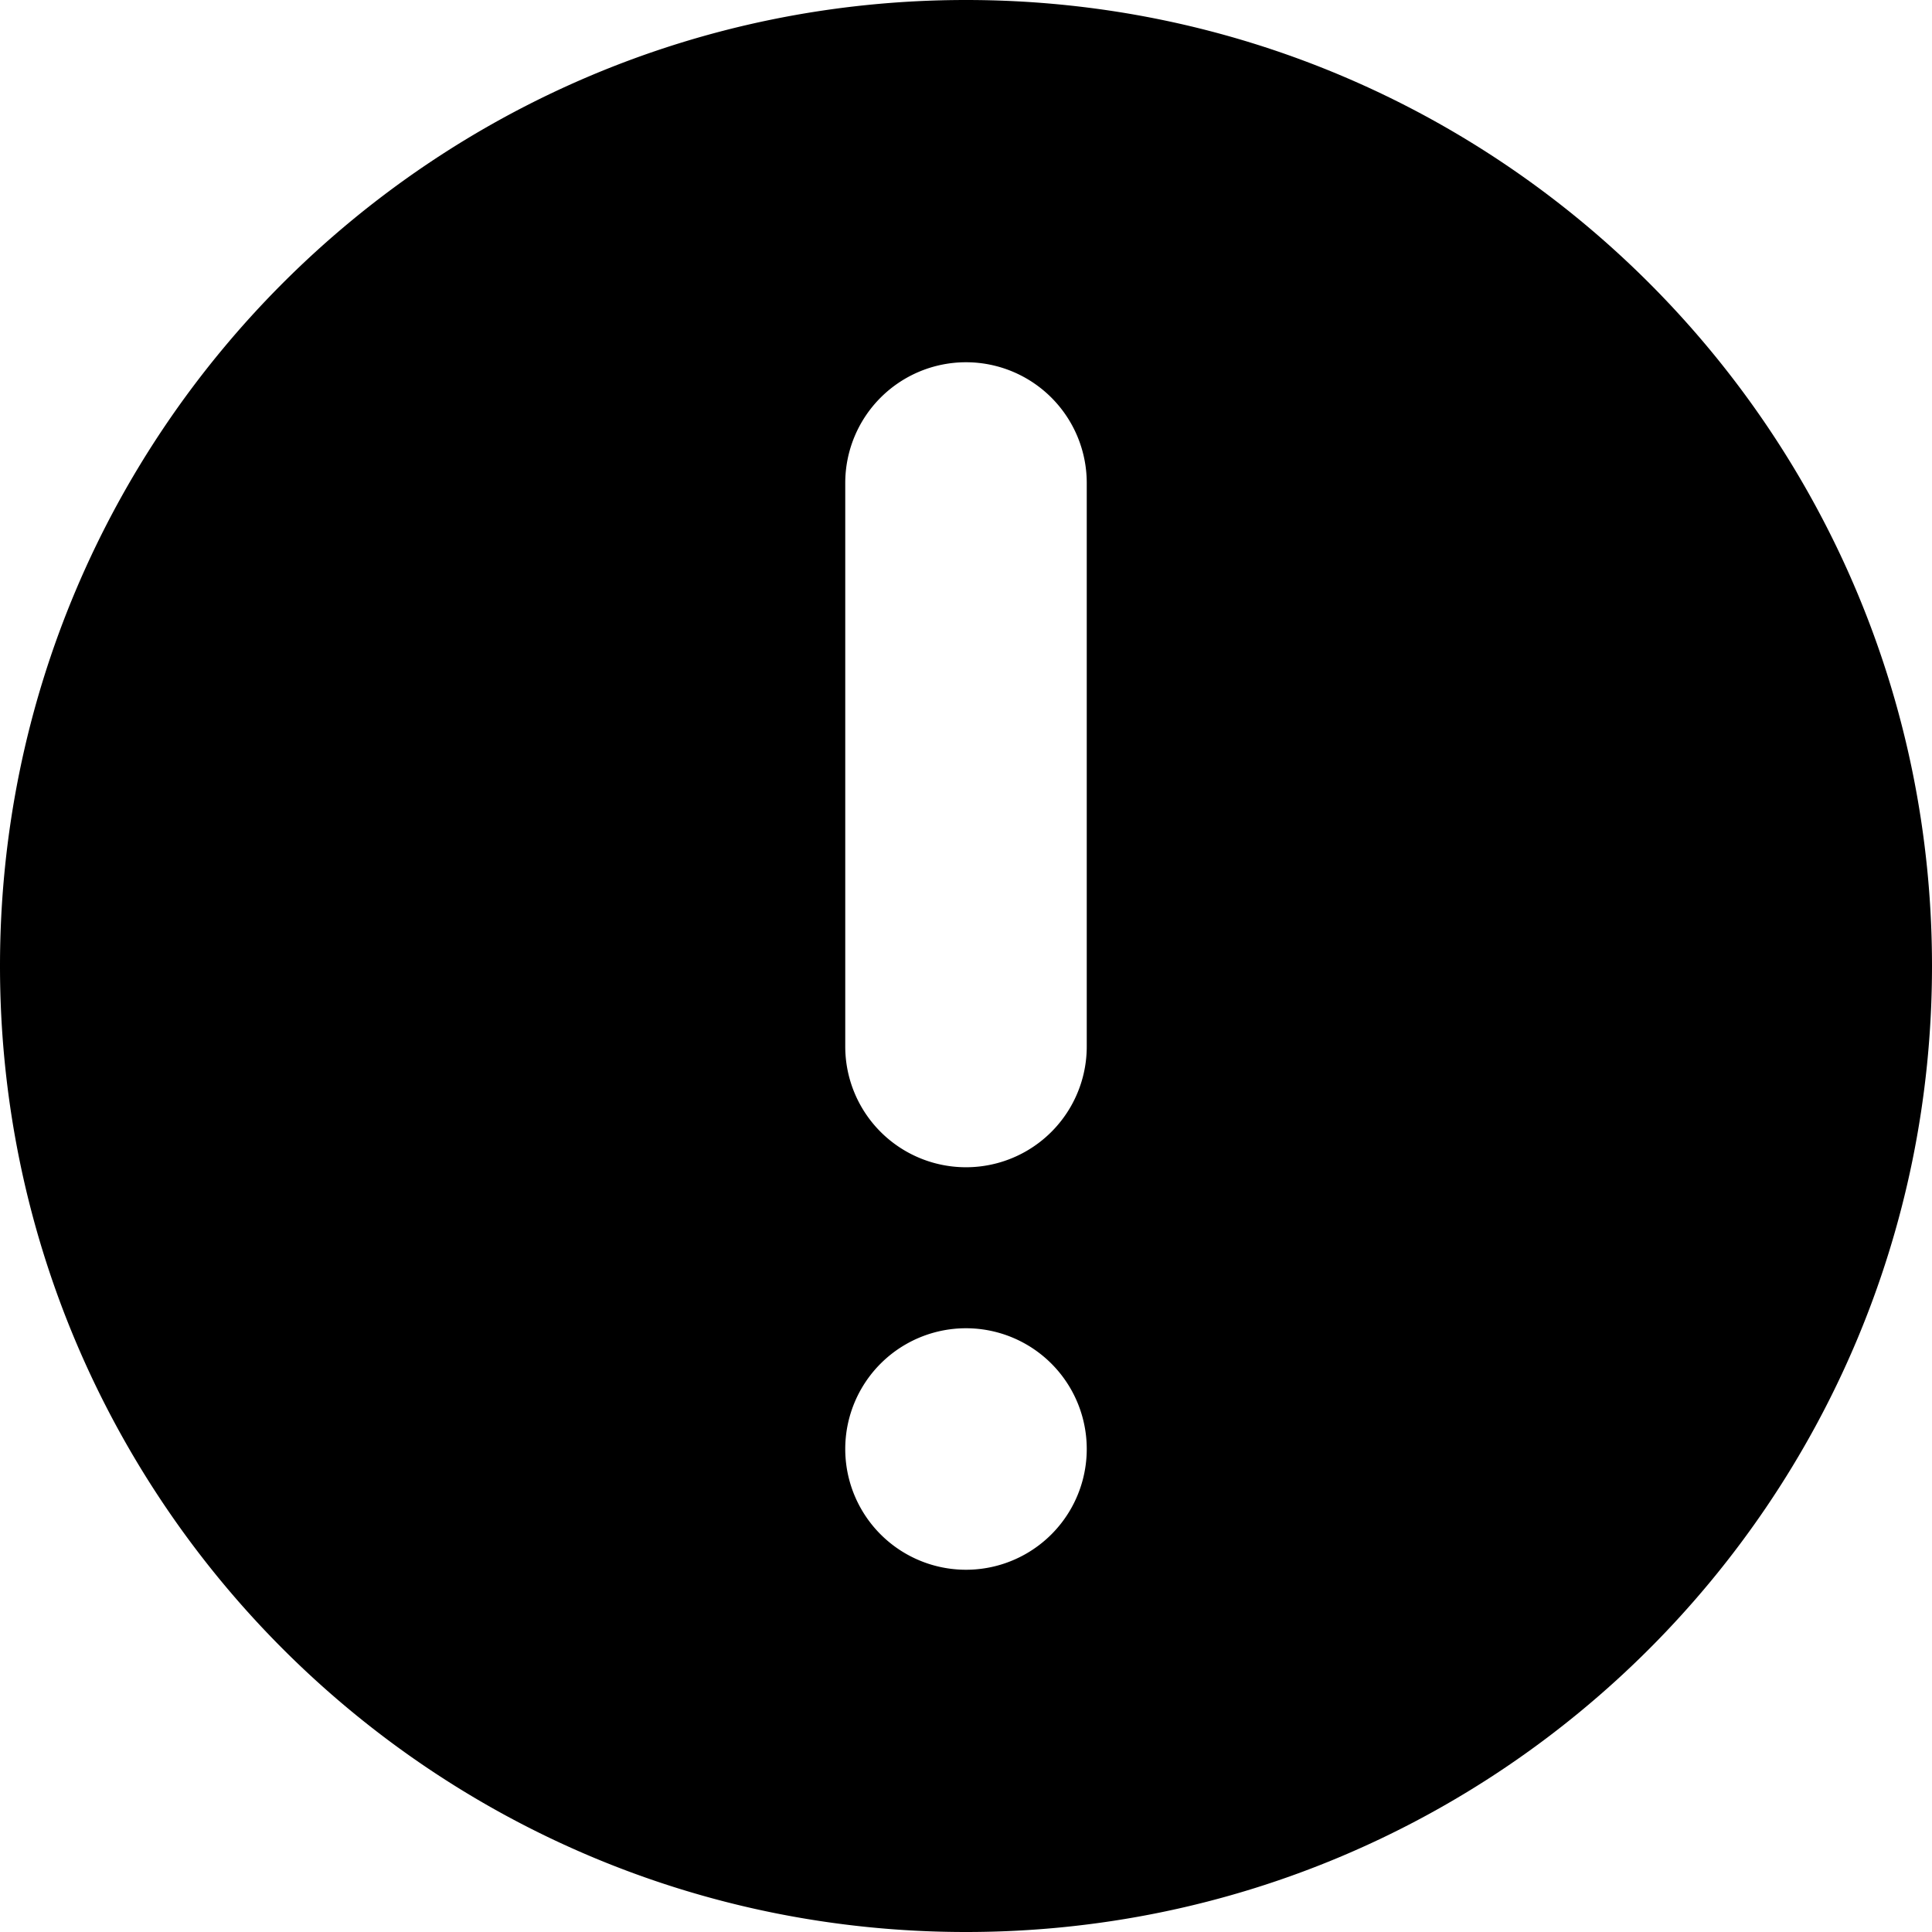 <svg xmlns="http://www.w3.org/2000/svg" width="16" height="16" viewBox="0 0 24 24"><path d="M12 24C5.373 24 0 18.627 0 12S5.373 0 12 0s12 5.373 12 12-5.373 12-12 12zm0-7.5a1.5 1.5 0 1 0 0 3 1.5 1.5 0 0 0 0-3zm0-12A1.5 1.5 0 0 0 10.5 6v7a1.5 1.5 0 0 0 3 0V6A1.5 1.5 0 0 0 12 4.5z"/></svg>